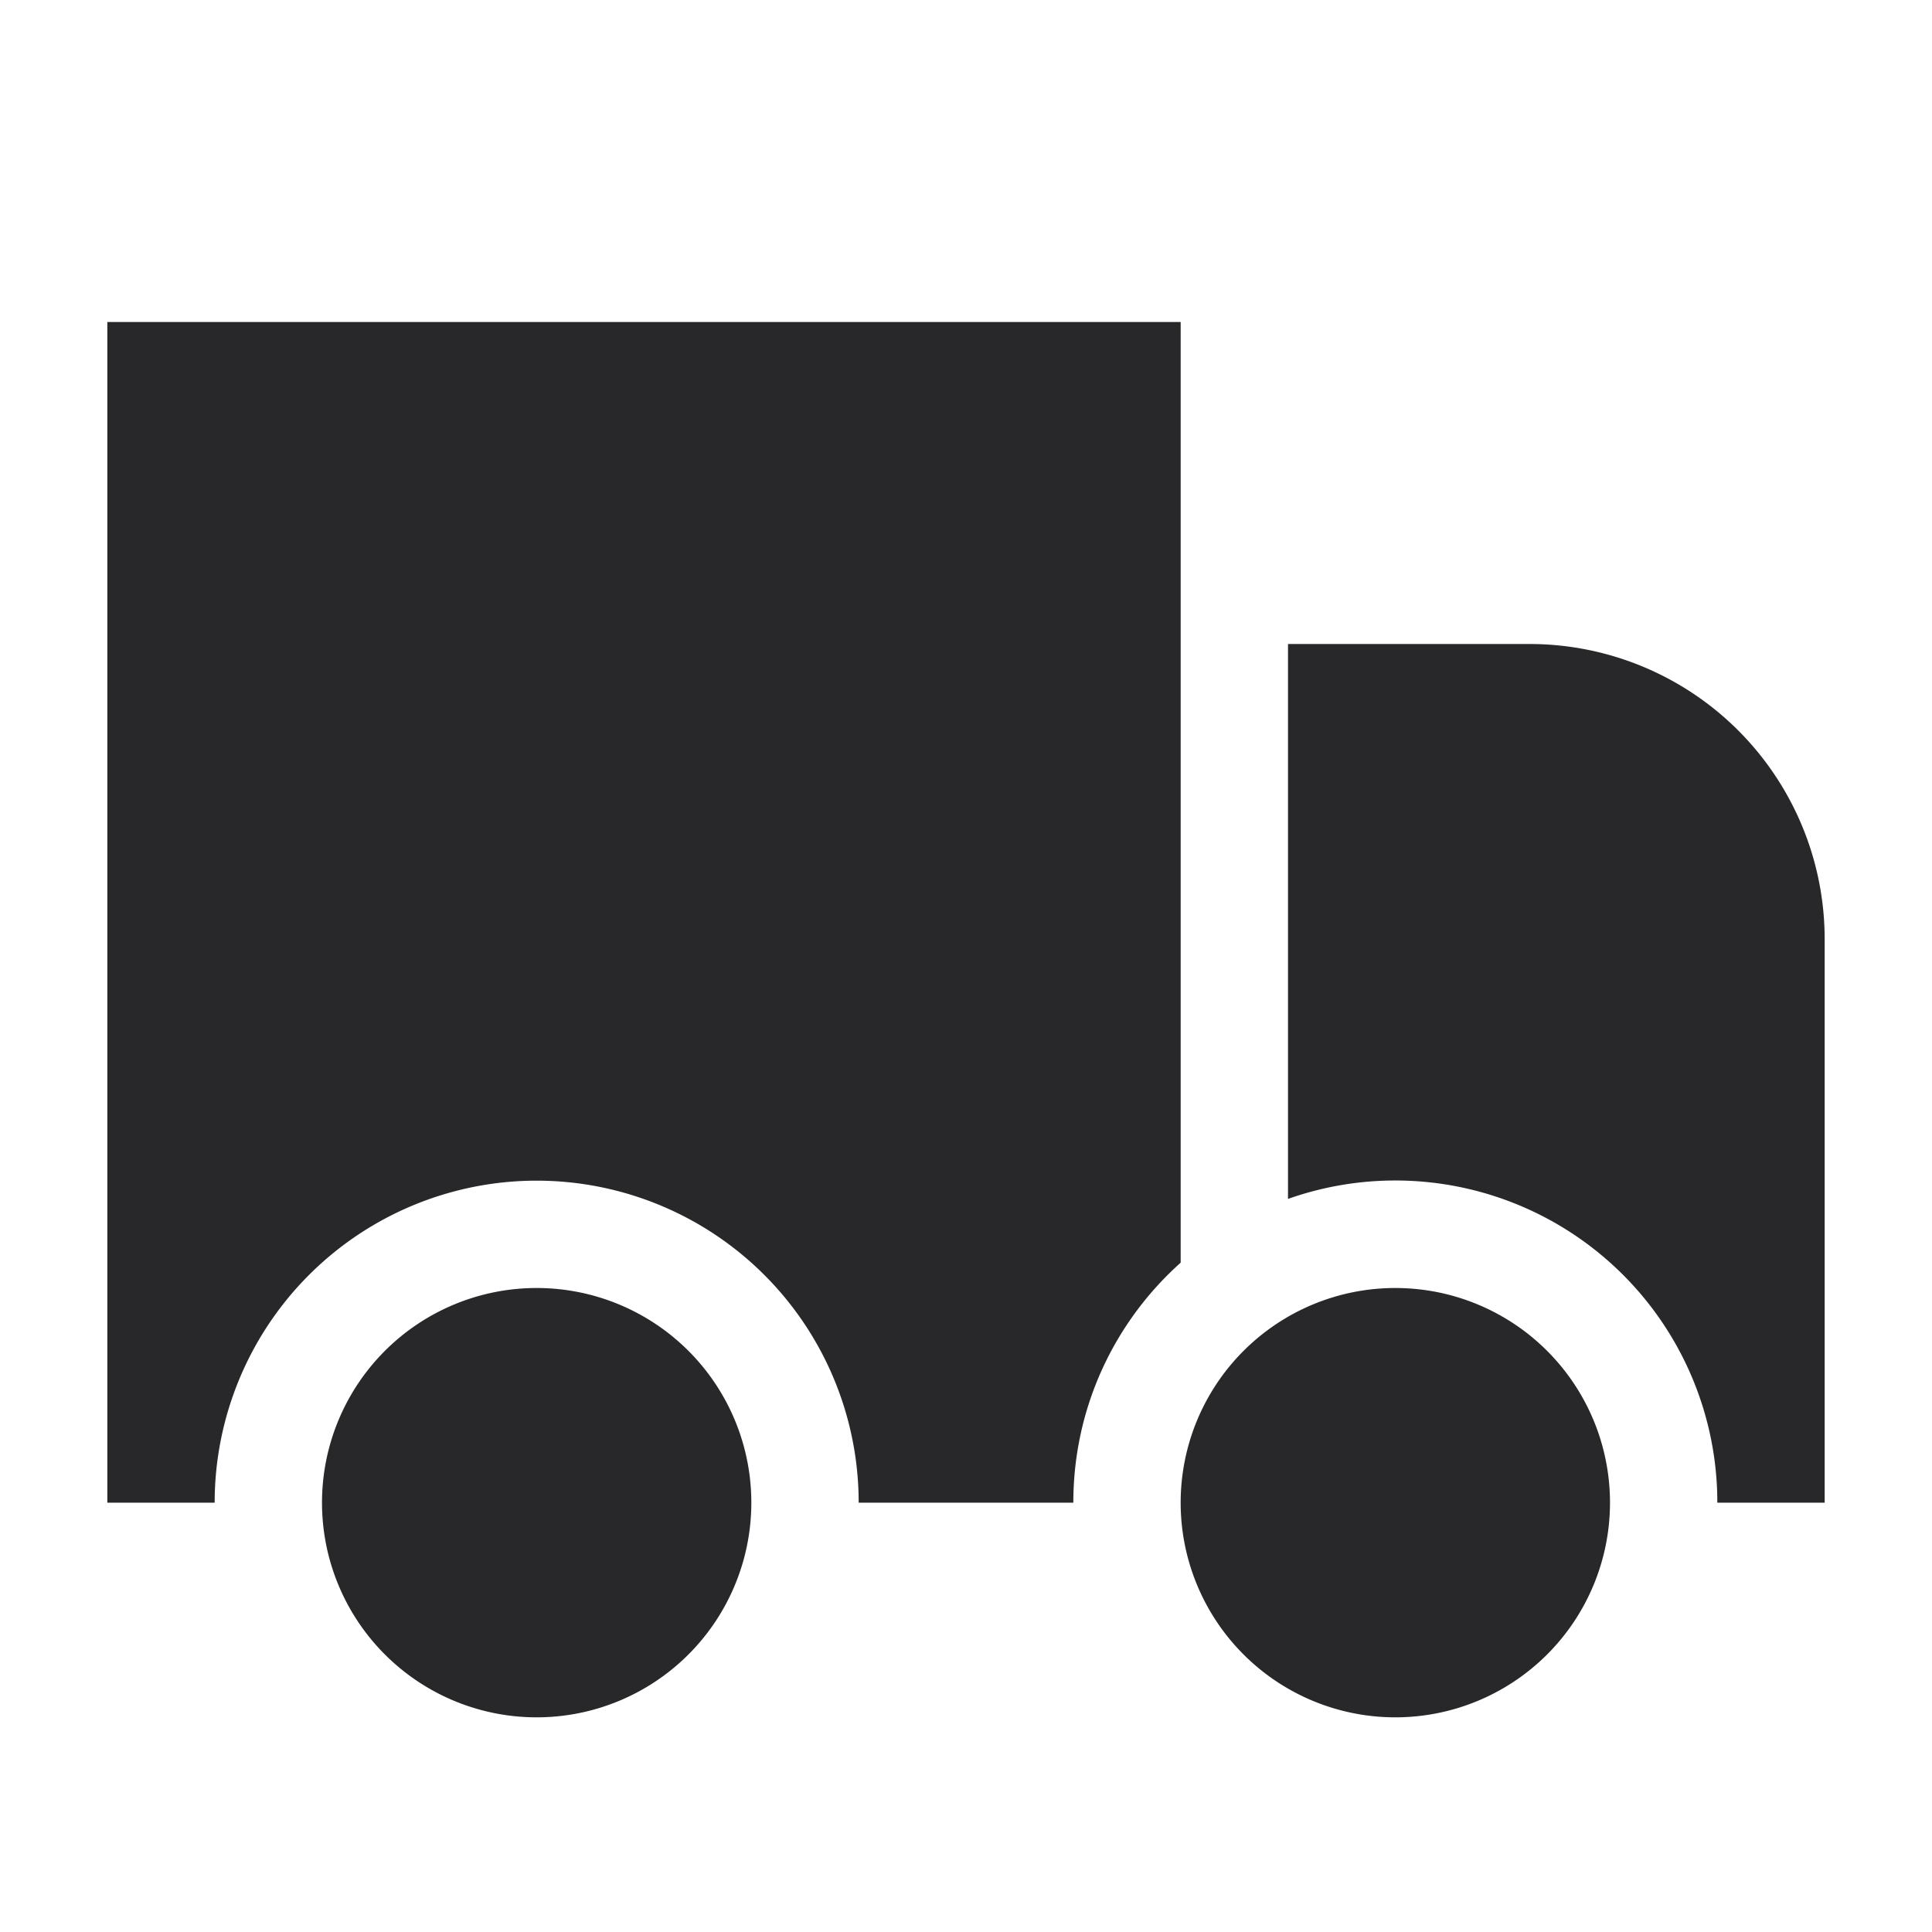 <svg xmlns="http://www.w3.org/2000/svg" style="color: transparent; fill: #28282A;" viewBox="0 0 18 18"><path clip-rule="evenodd" d="M11 3H1v11h1a3 3 0 116 0h2c0-.889.386-1.687 1-2.236V3zm5 11h1V8.75A2.75 2.75 0 0014.25 6H12v5.17A3 3 0 0116 14zm-9 0a2 2 0 11-4 0 2 2 0 014 0zm6 2a2 2 0 100-4 2 2 0 000 4z" fill-rule="evenodd"></path></svg>